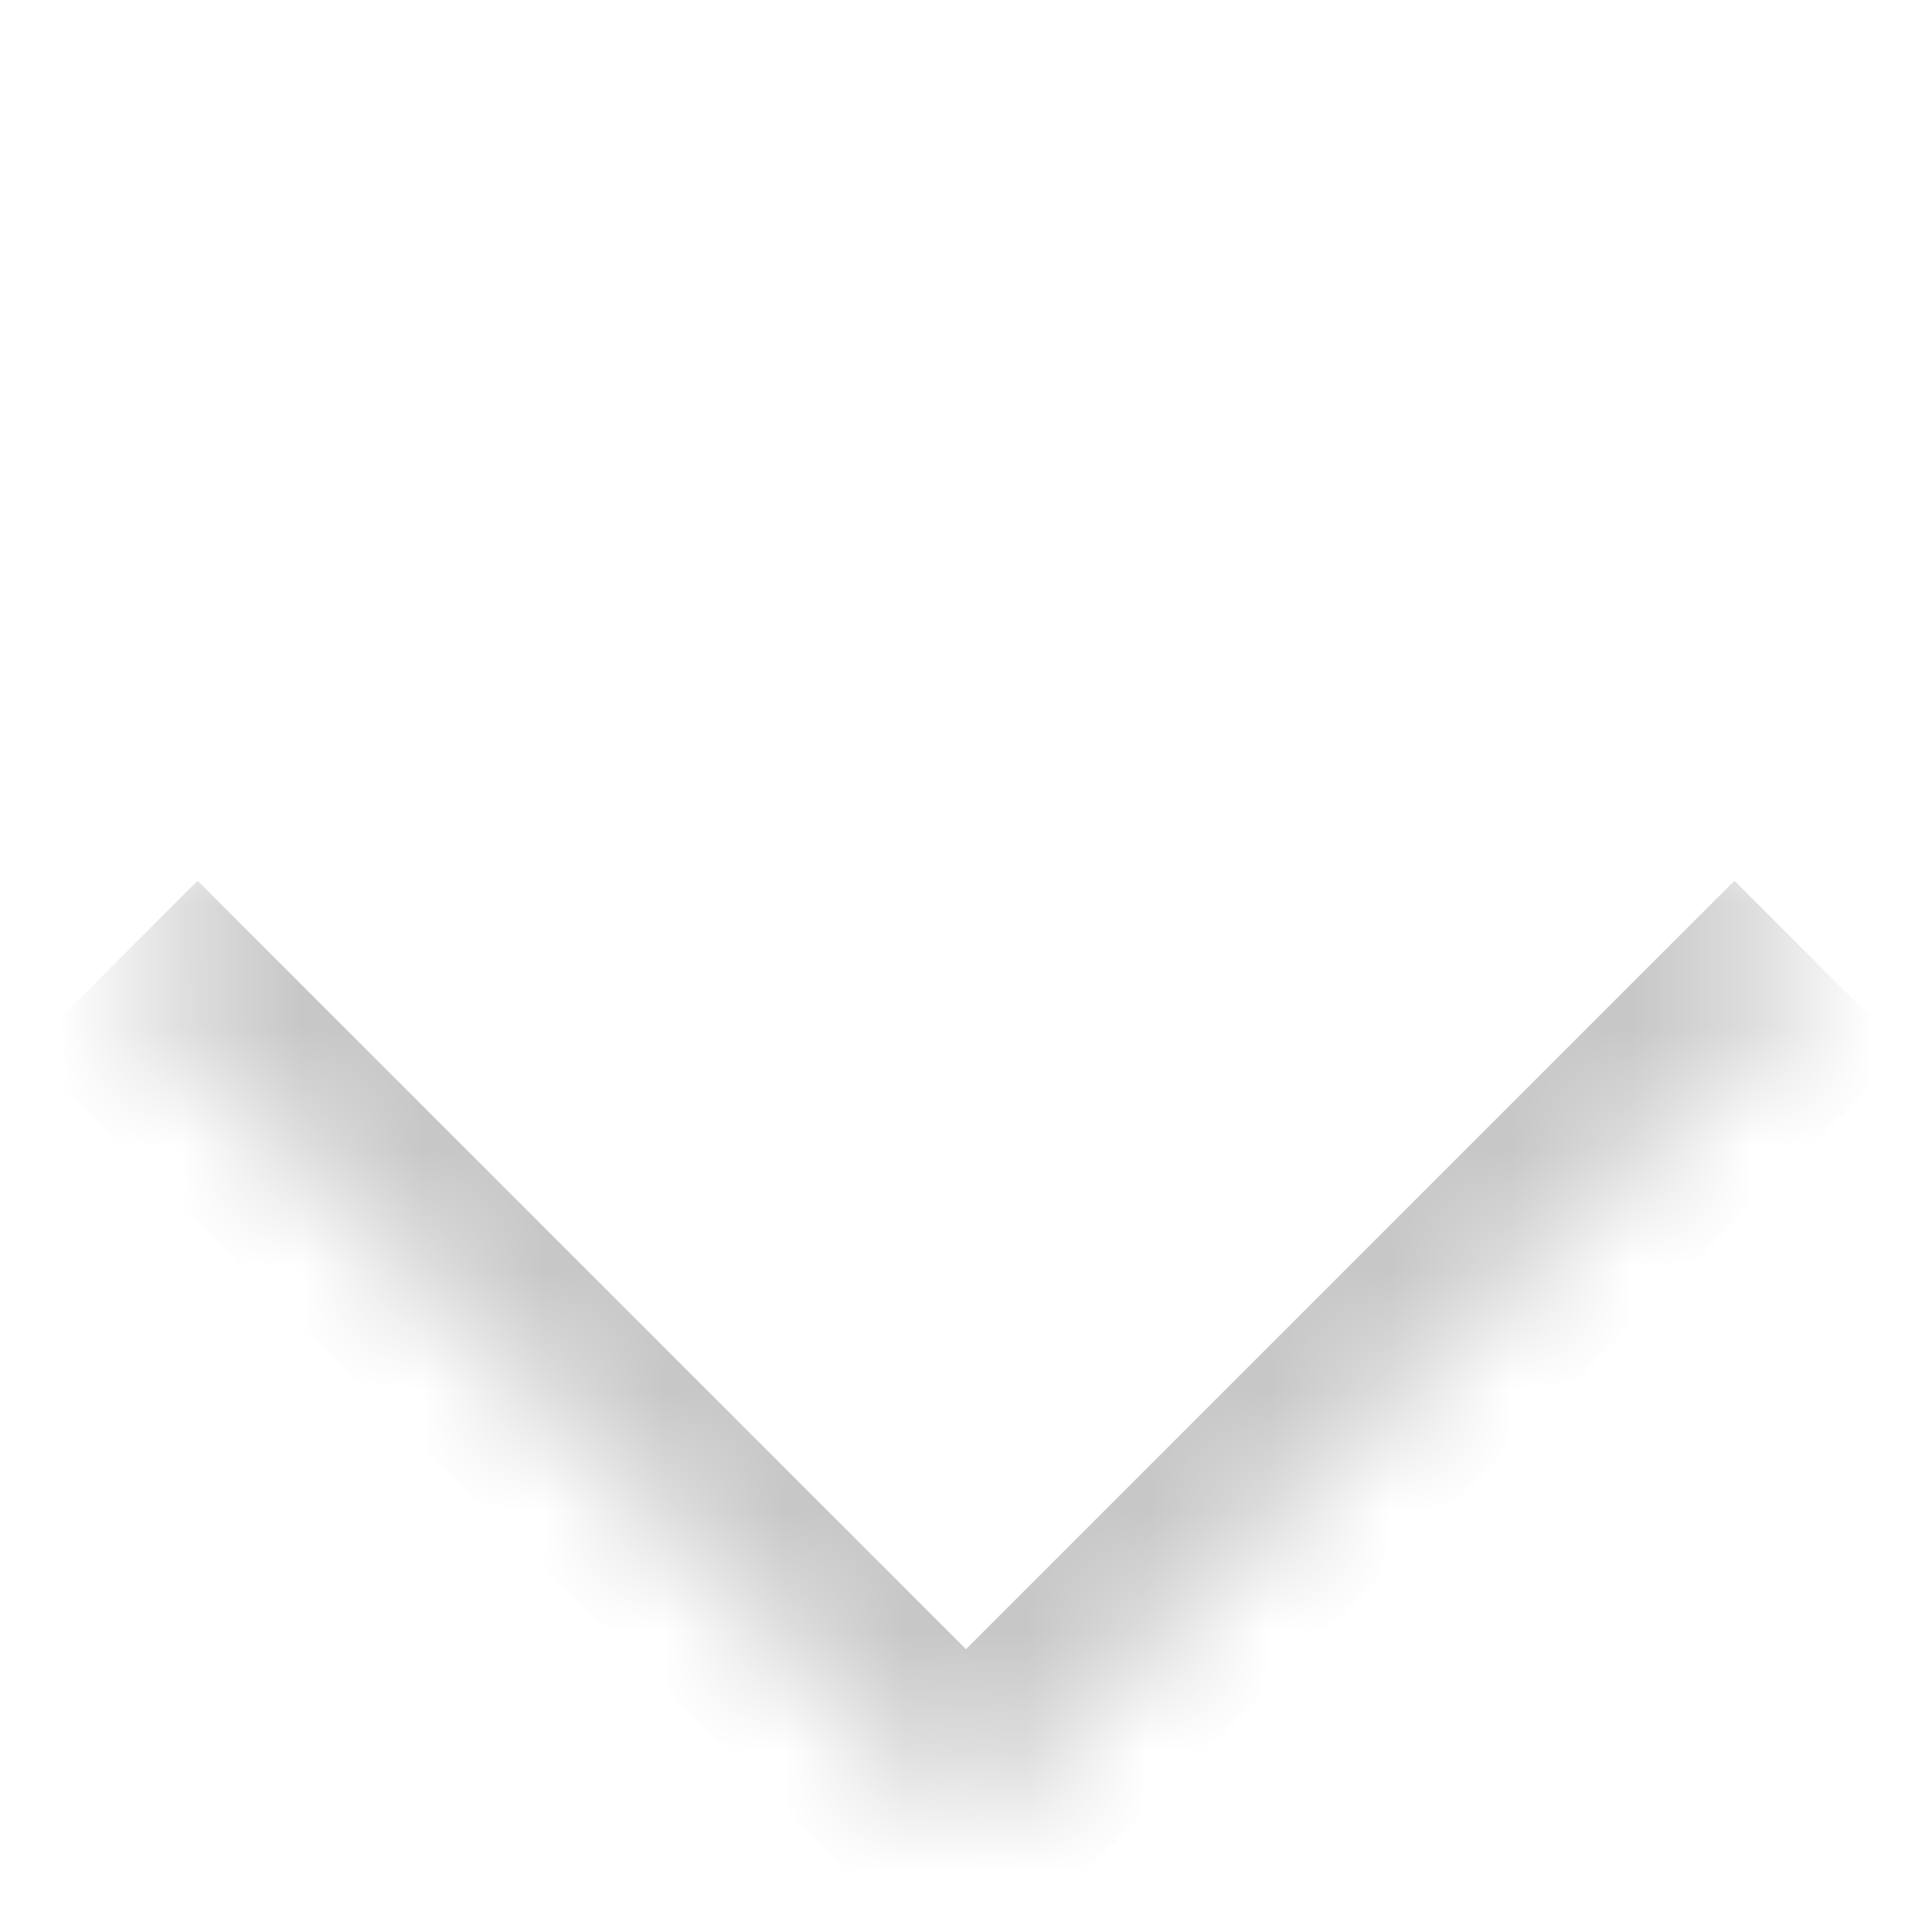 <svg width="16" height="16" viewBox="0 0 16 16" fill="none" xmlns="http://www.w3.org/2000/svg">
<mask id="path-1-inside-1_819_7931" fill="white">
<path d="M8 0.93L15.071 8.001L8 15.072L0.929 8.001L8 0.93Z"/>
</mask>
<path d="M8 15.072L7.293 15.779L8 16.486L8.707 15.779L8 15.072ZM14.364 7.294L7.293 14.365L8.707 15.779L15.778 8.708L14.364 7.294ZM8.707 14.365L1.636 7.294L0.222 8.708L7.293 15.779L8.707 14.365Z" fill="#C7C7C7" mask="url(#path-1-inside-1_819_7931)"/>
</svg>
